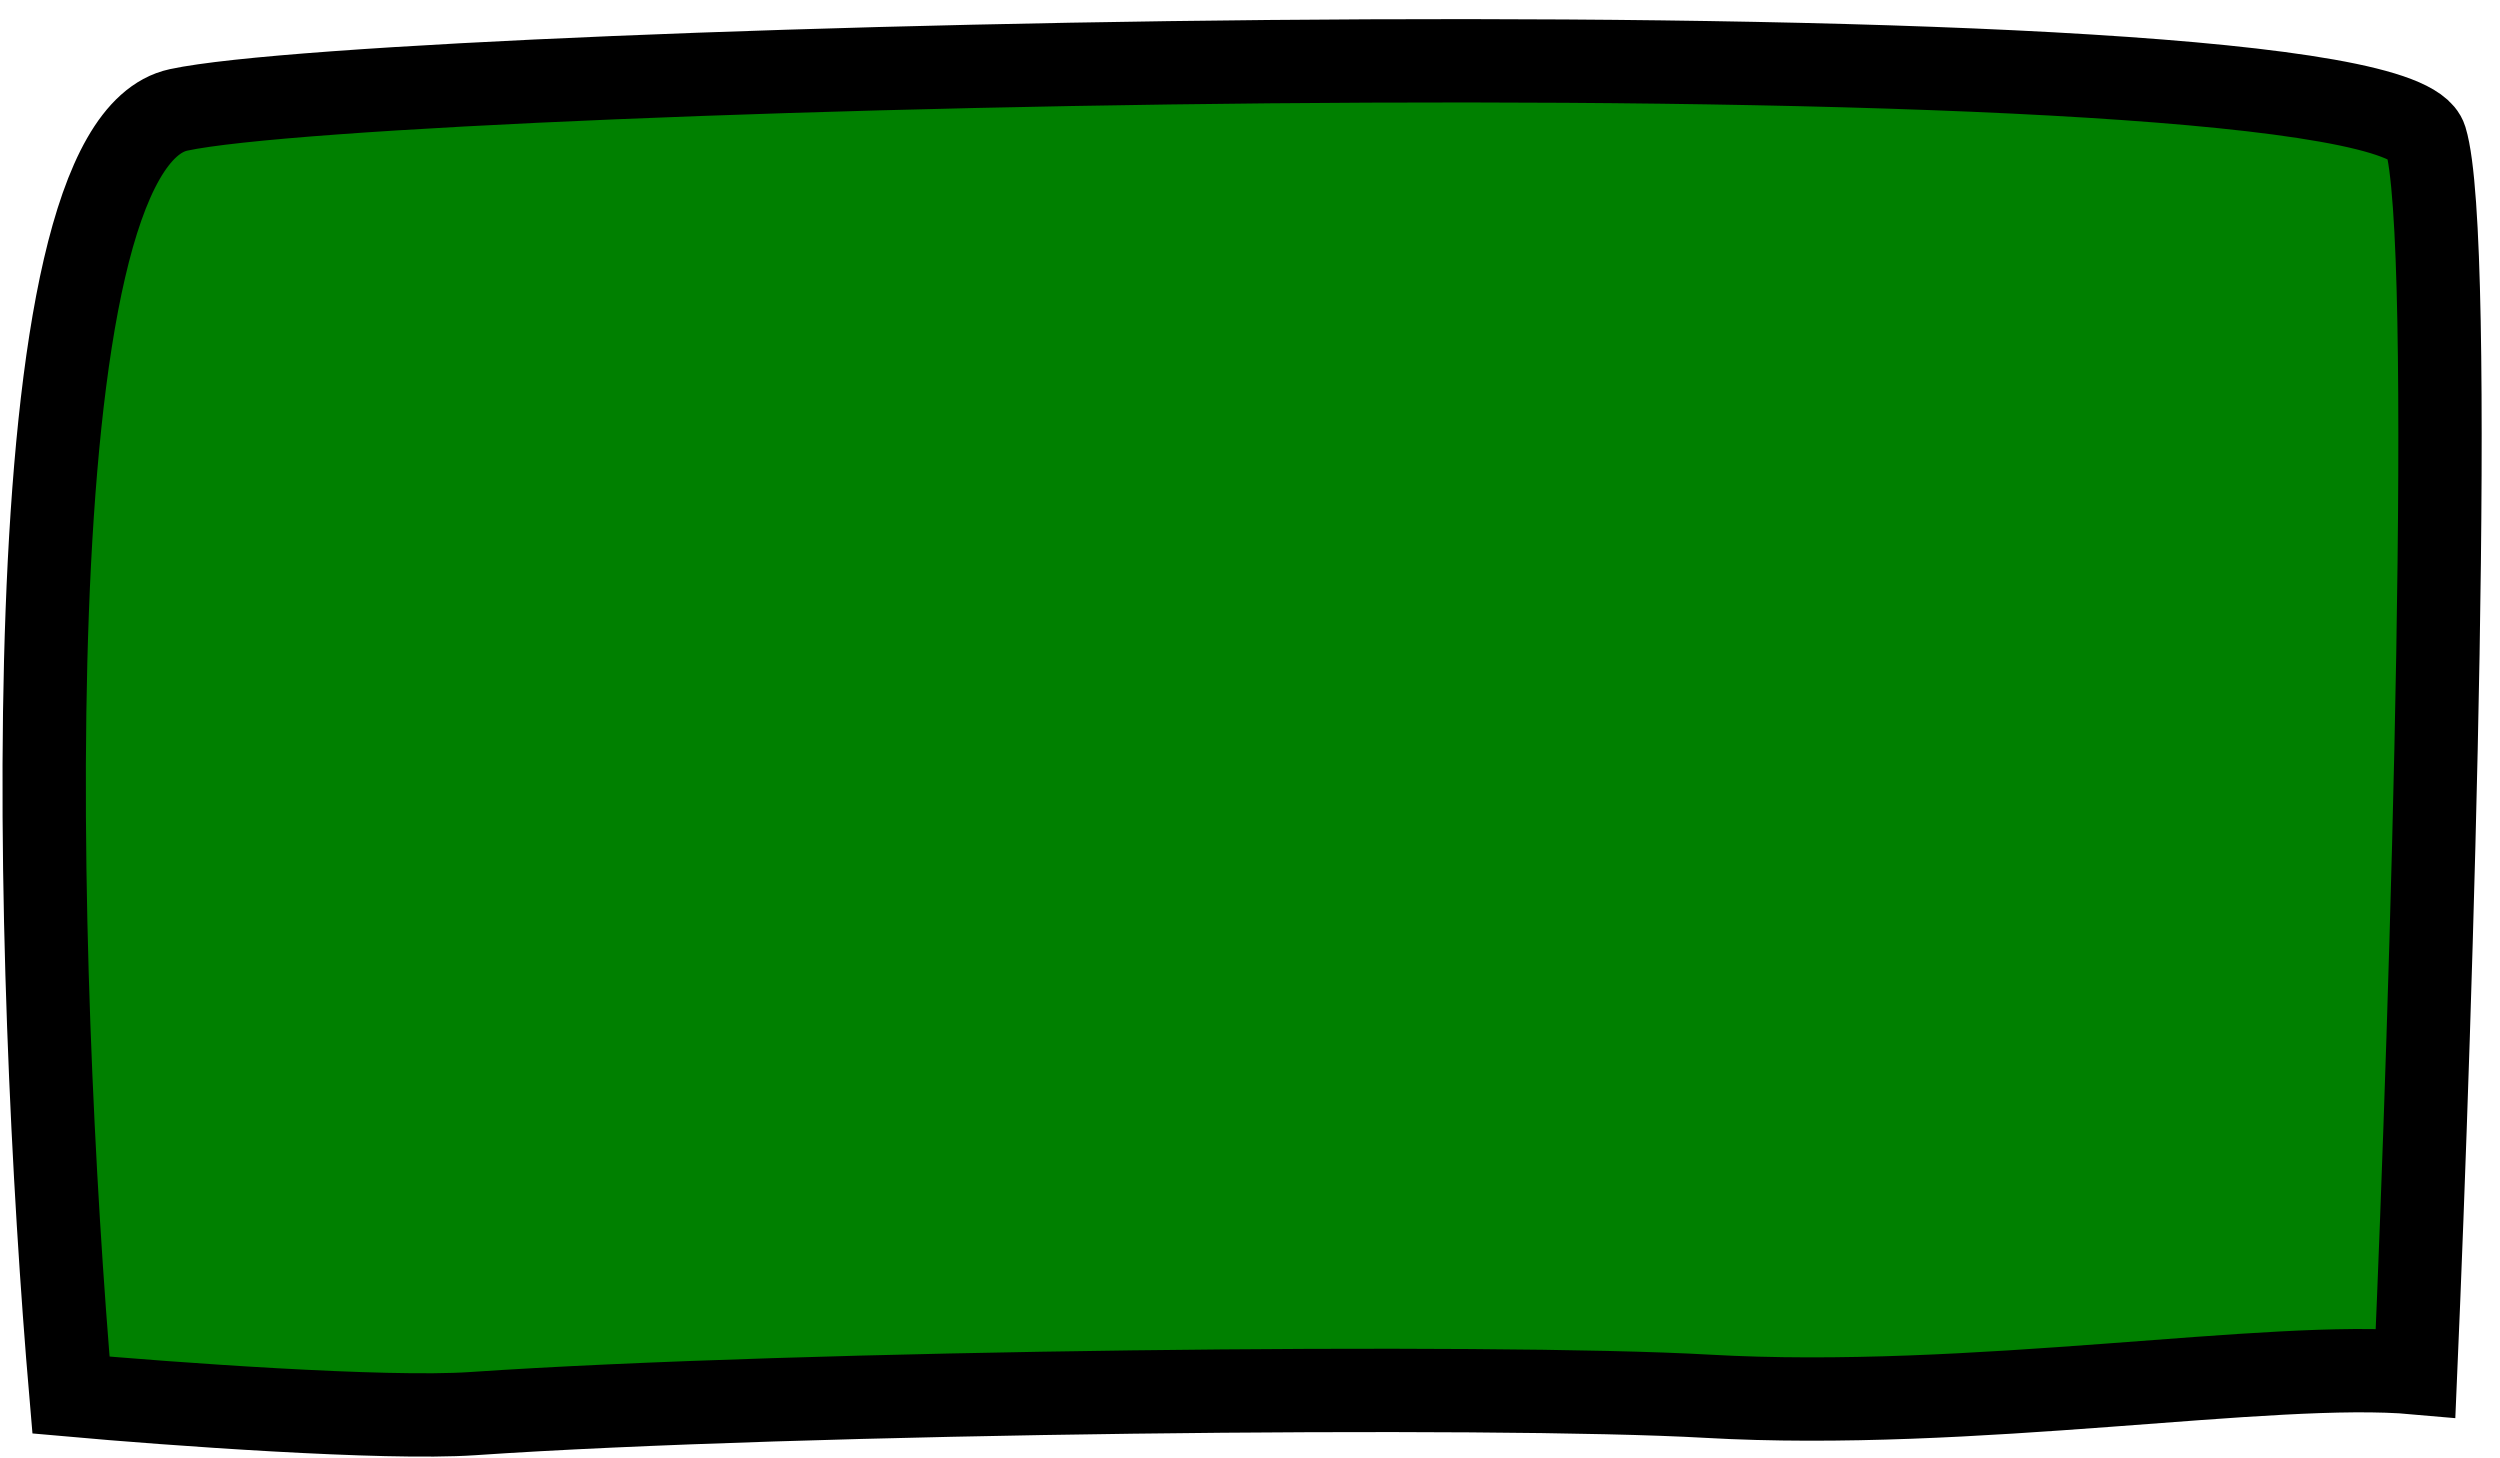 <svg width="120" height="70" viewBox="0 0 120 70" fill="none" xmlns="http://www.w3.org/2000/svg">
  <path
    d="M81.941 67.019C71.745 66.438 38.328 66.785 22.673 67.855C18.444 68.141 8.067 67.38 3.407 66.963C1.703 47.139 0.35 7.048 8.572 5.275C18.848 3.058 114.611 0.762 116.428 6.68C117.882 11.414 116.713 48.128 115.947 65.893C109.01 65.272 94.696 67.745 81.941 67.019Z"
    fill="green" stroke="black" stroke-width="4" />
</svg>